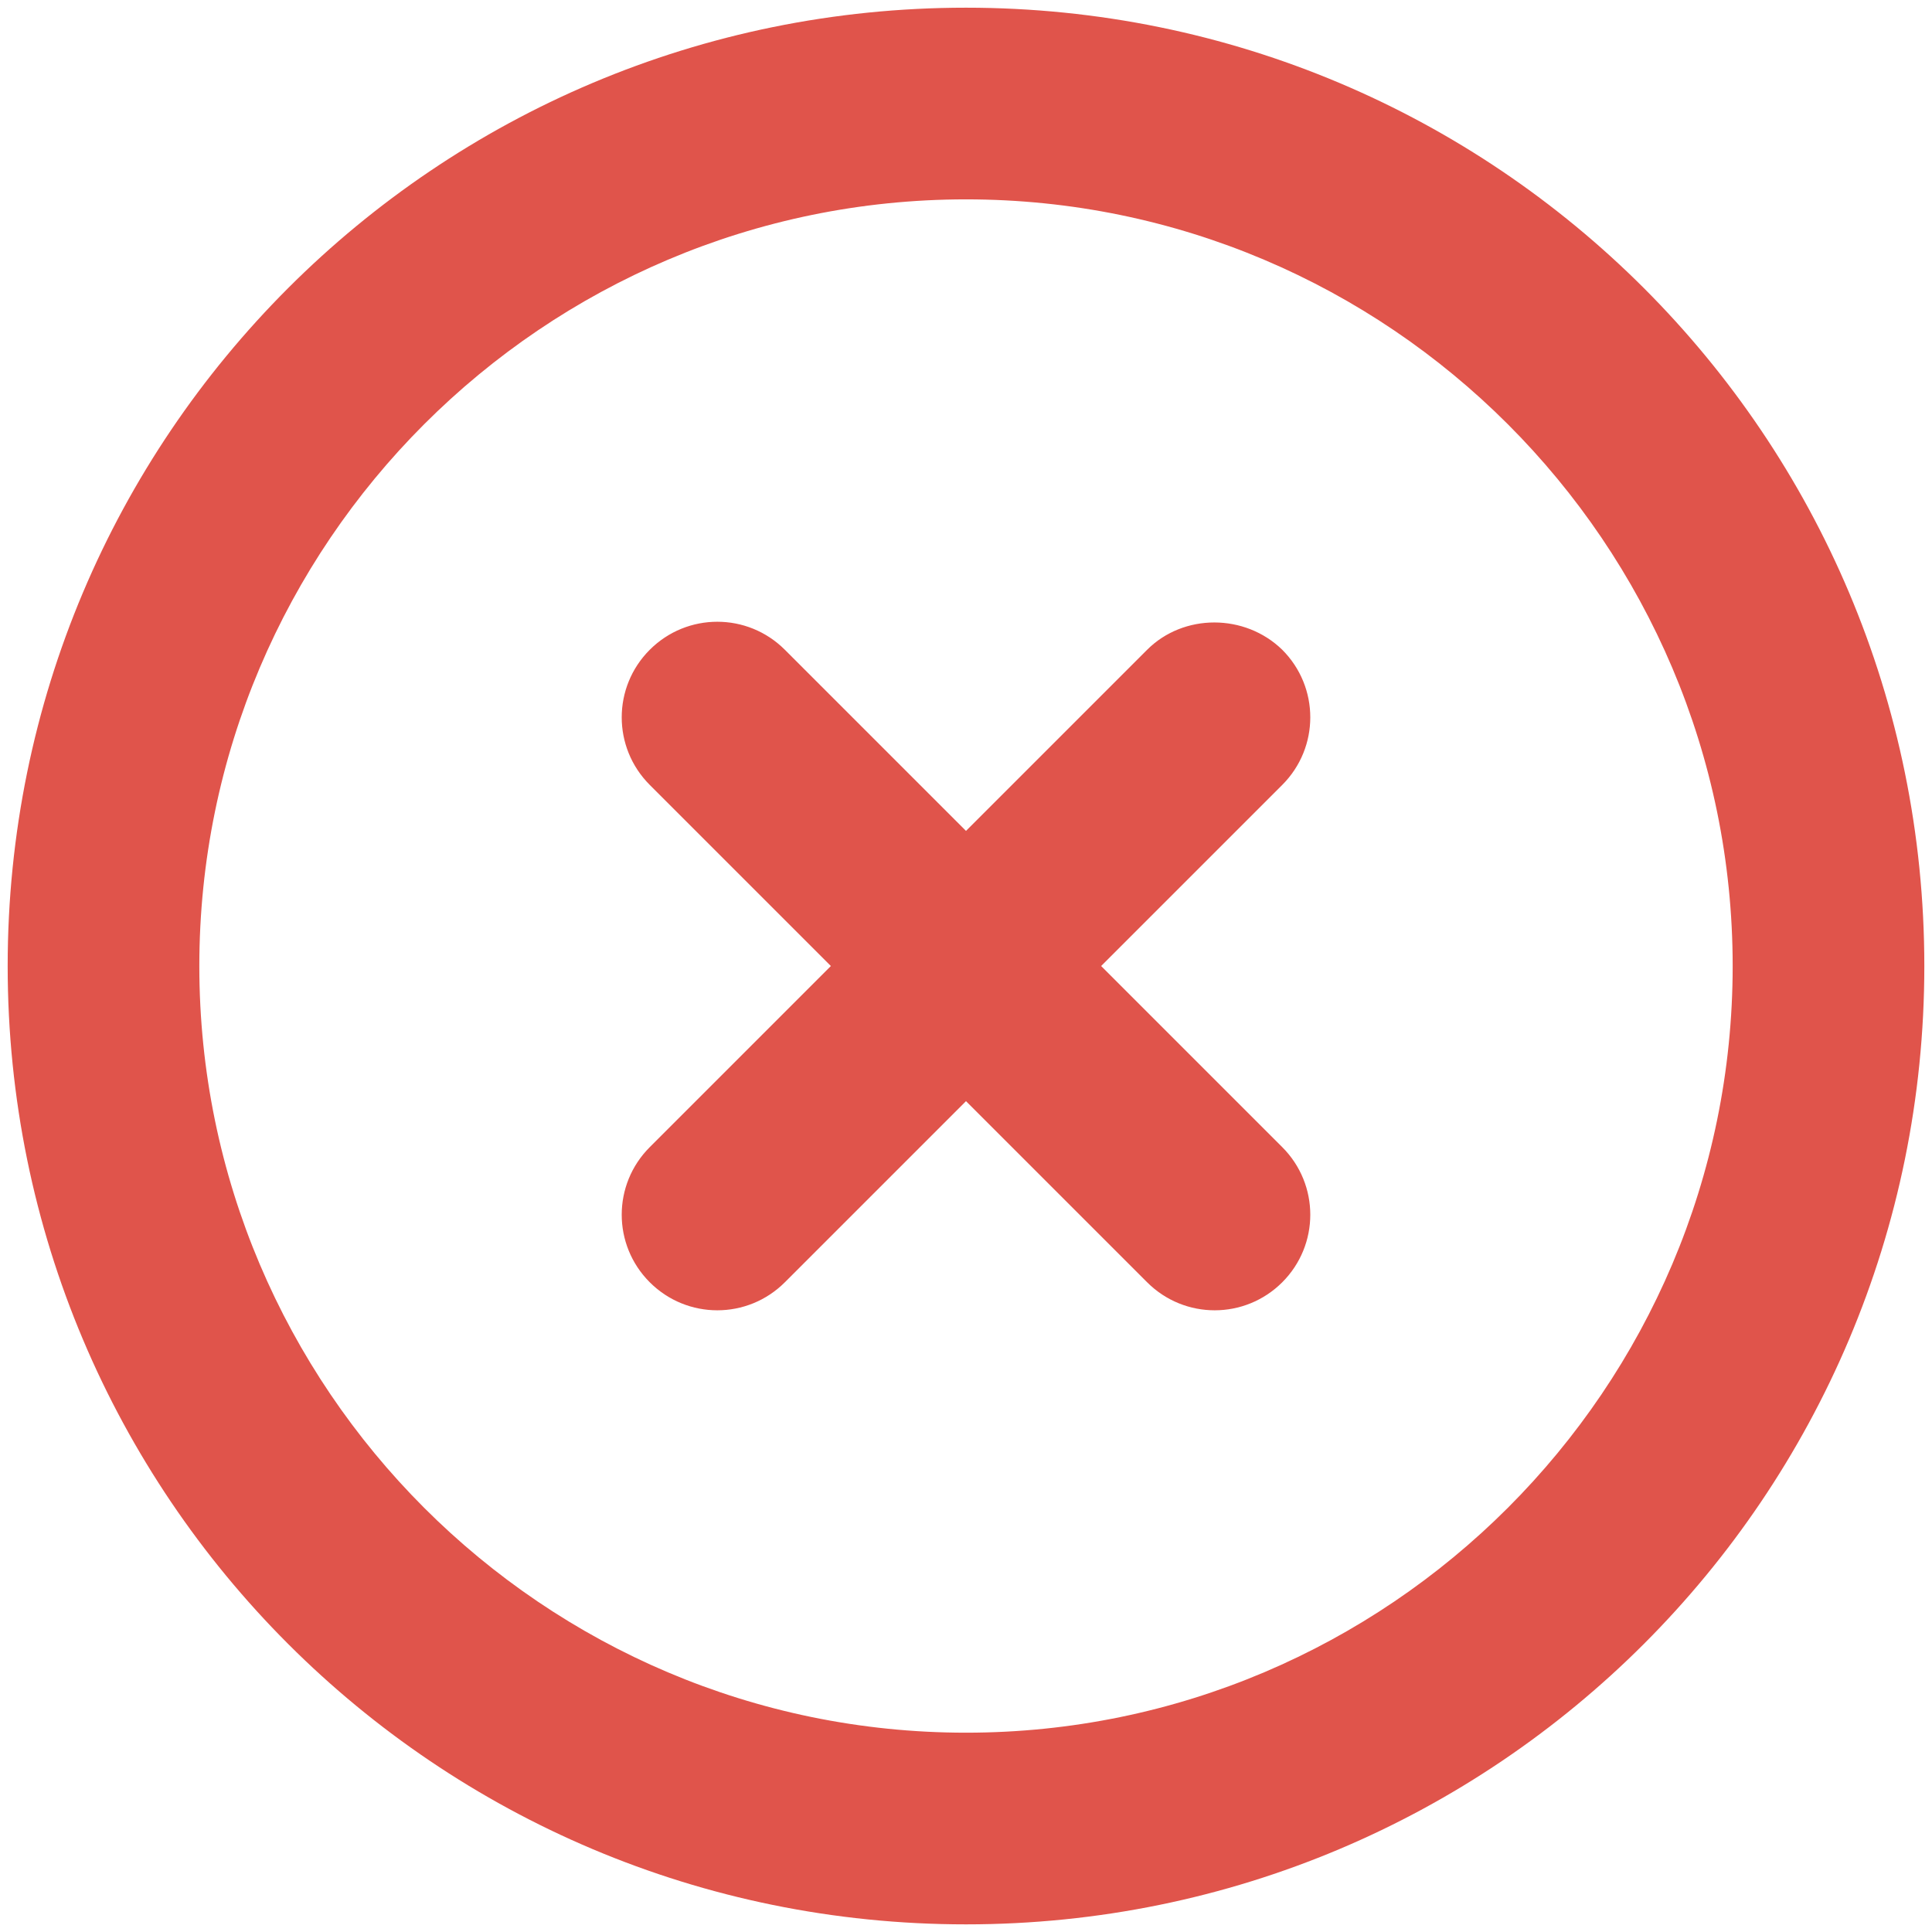 <svg width="105" height="105" viewBox="0 0 105 105" fill="none" xmlns="http://www.w3.org/2000/svg">
<path d="M62.344 35.314L52.5 45.158L42.656 35.314C40.625 33.283 37.344 33.283 35.313 35.314C33.281 37.345 33.281 40.626 35.313 42.658L45.156 52.501L35.313 62.345C33.281 64.376 33.281 67.658 35.313 69.689C37.344 71.72 40.625 71.72 42.656 69.689L52.5 59.845L62.344 69.689C64.375 71.72 67.656 71.72 69.688 69.689C71.719 67.658 71.719 64.376 69.688 62.345L59.844 52.501L69.688 42.658C71.719 40.626 71.719 37.345 69.688 35.314C67.656 33.335 64.323 33.335 62.344 35.314ZM52.5 0.418C23.698 0.418 0.417 23.699 0.417 52.501C0.417 81.303 23.698 104.585 52.5 104.585C81.302 104.585 104.583 81.303 104.583 52.501C104.583 23.699 81.302 0.418 52.5 0.418ZM52.5 94.168C29.531 94.168 10.833 75.47 10.833 52.501C10.833 29.533 29.531 10.835 52.5 10.835C75.469 10.835 94.167 29.533 94.167 52.501C94.167 75.47 75.469 94.168 52.5 94.168Z" fill="#E0544B"/>
</svg>
